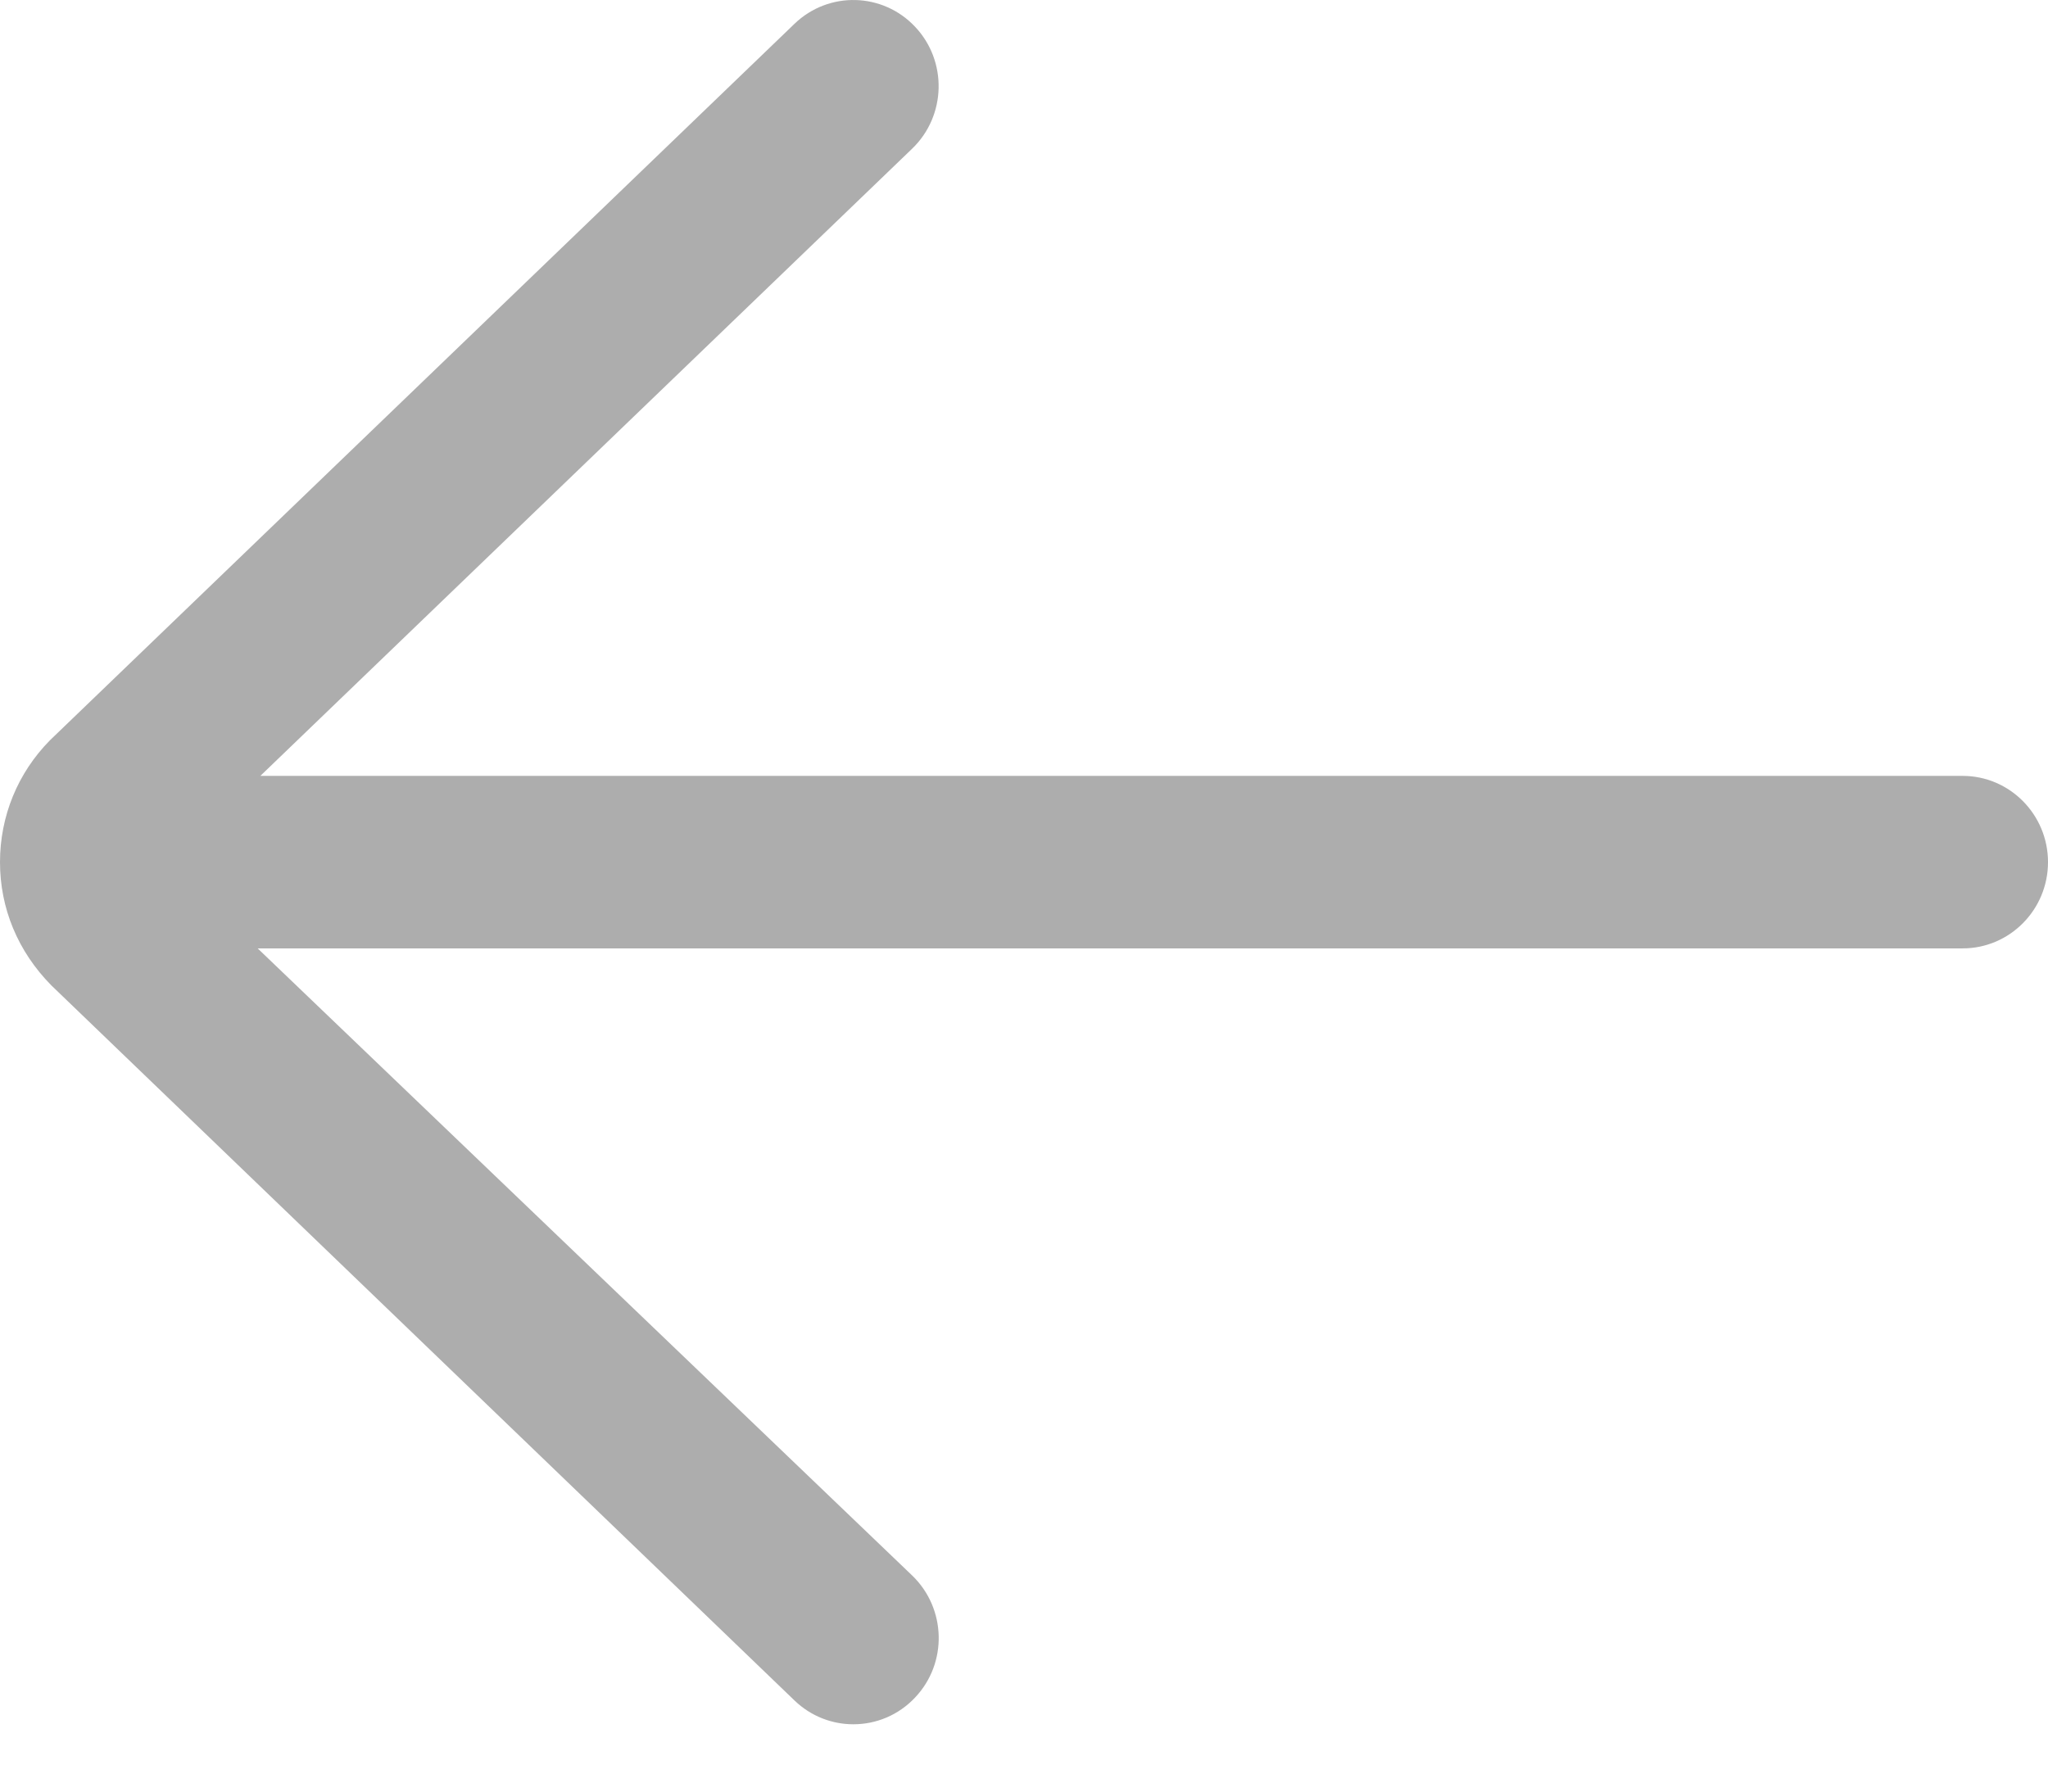 <svg width="16" height="14" viewBox="0 0 16 14" fill="none" xmlns="http://www.w3.org/2000/svg">
<path opacity="0.4" d="M15.333 6.063H2.034L7.126 1.162C7.393 0.905 7.403 0.478 7.149 0.209C6.896 -0.06 6.474 -0.071 6.207 0.186L0.391 5.784C0.139 6.039 0 6.377 0 6.737C0 7.097 0.139 7.435 0.402 7.701L6.207 13.288C6.336 13.412 6.501 13.474 6.667 13.474C6.843 13.474 7.019 13.404 7.15 13.264C7.404 12.995 7.393 12.569 7.127 12.312L2.013 7.411H15.333C15.701 7.411 16 7.109 16 6.737C16 6.365 15.701 6.063 15.333 6.063Z" fill="#343434"/>
</svg>
